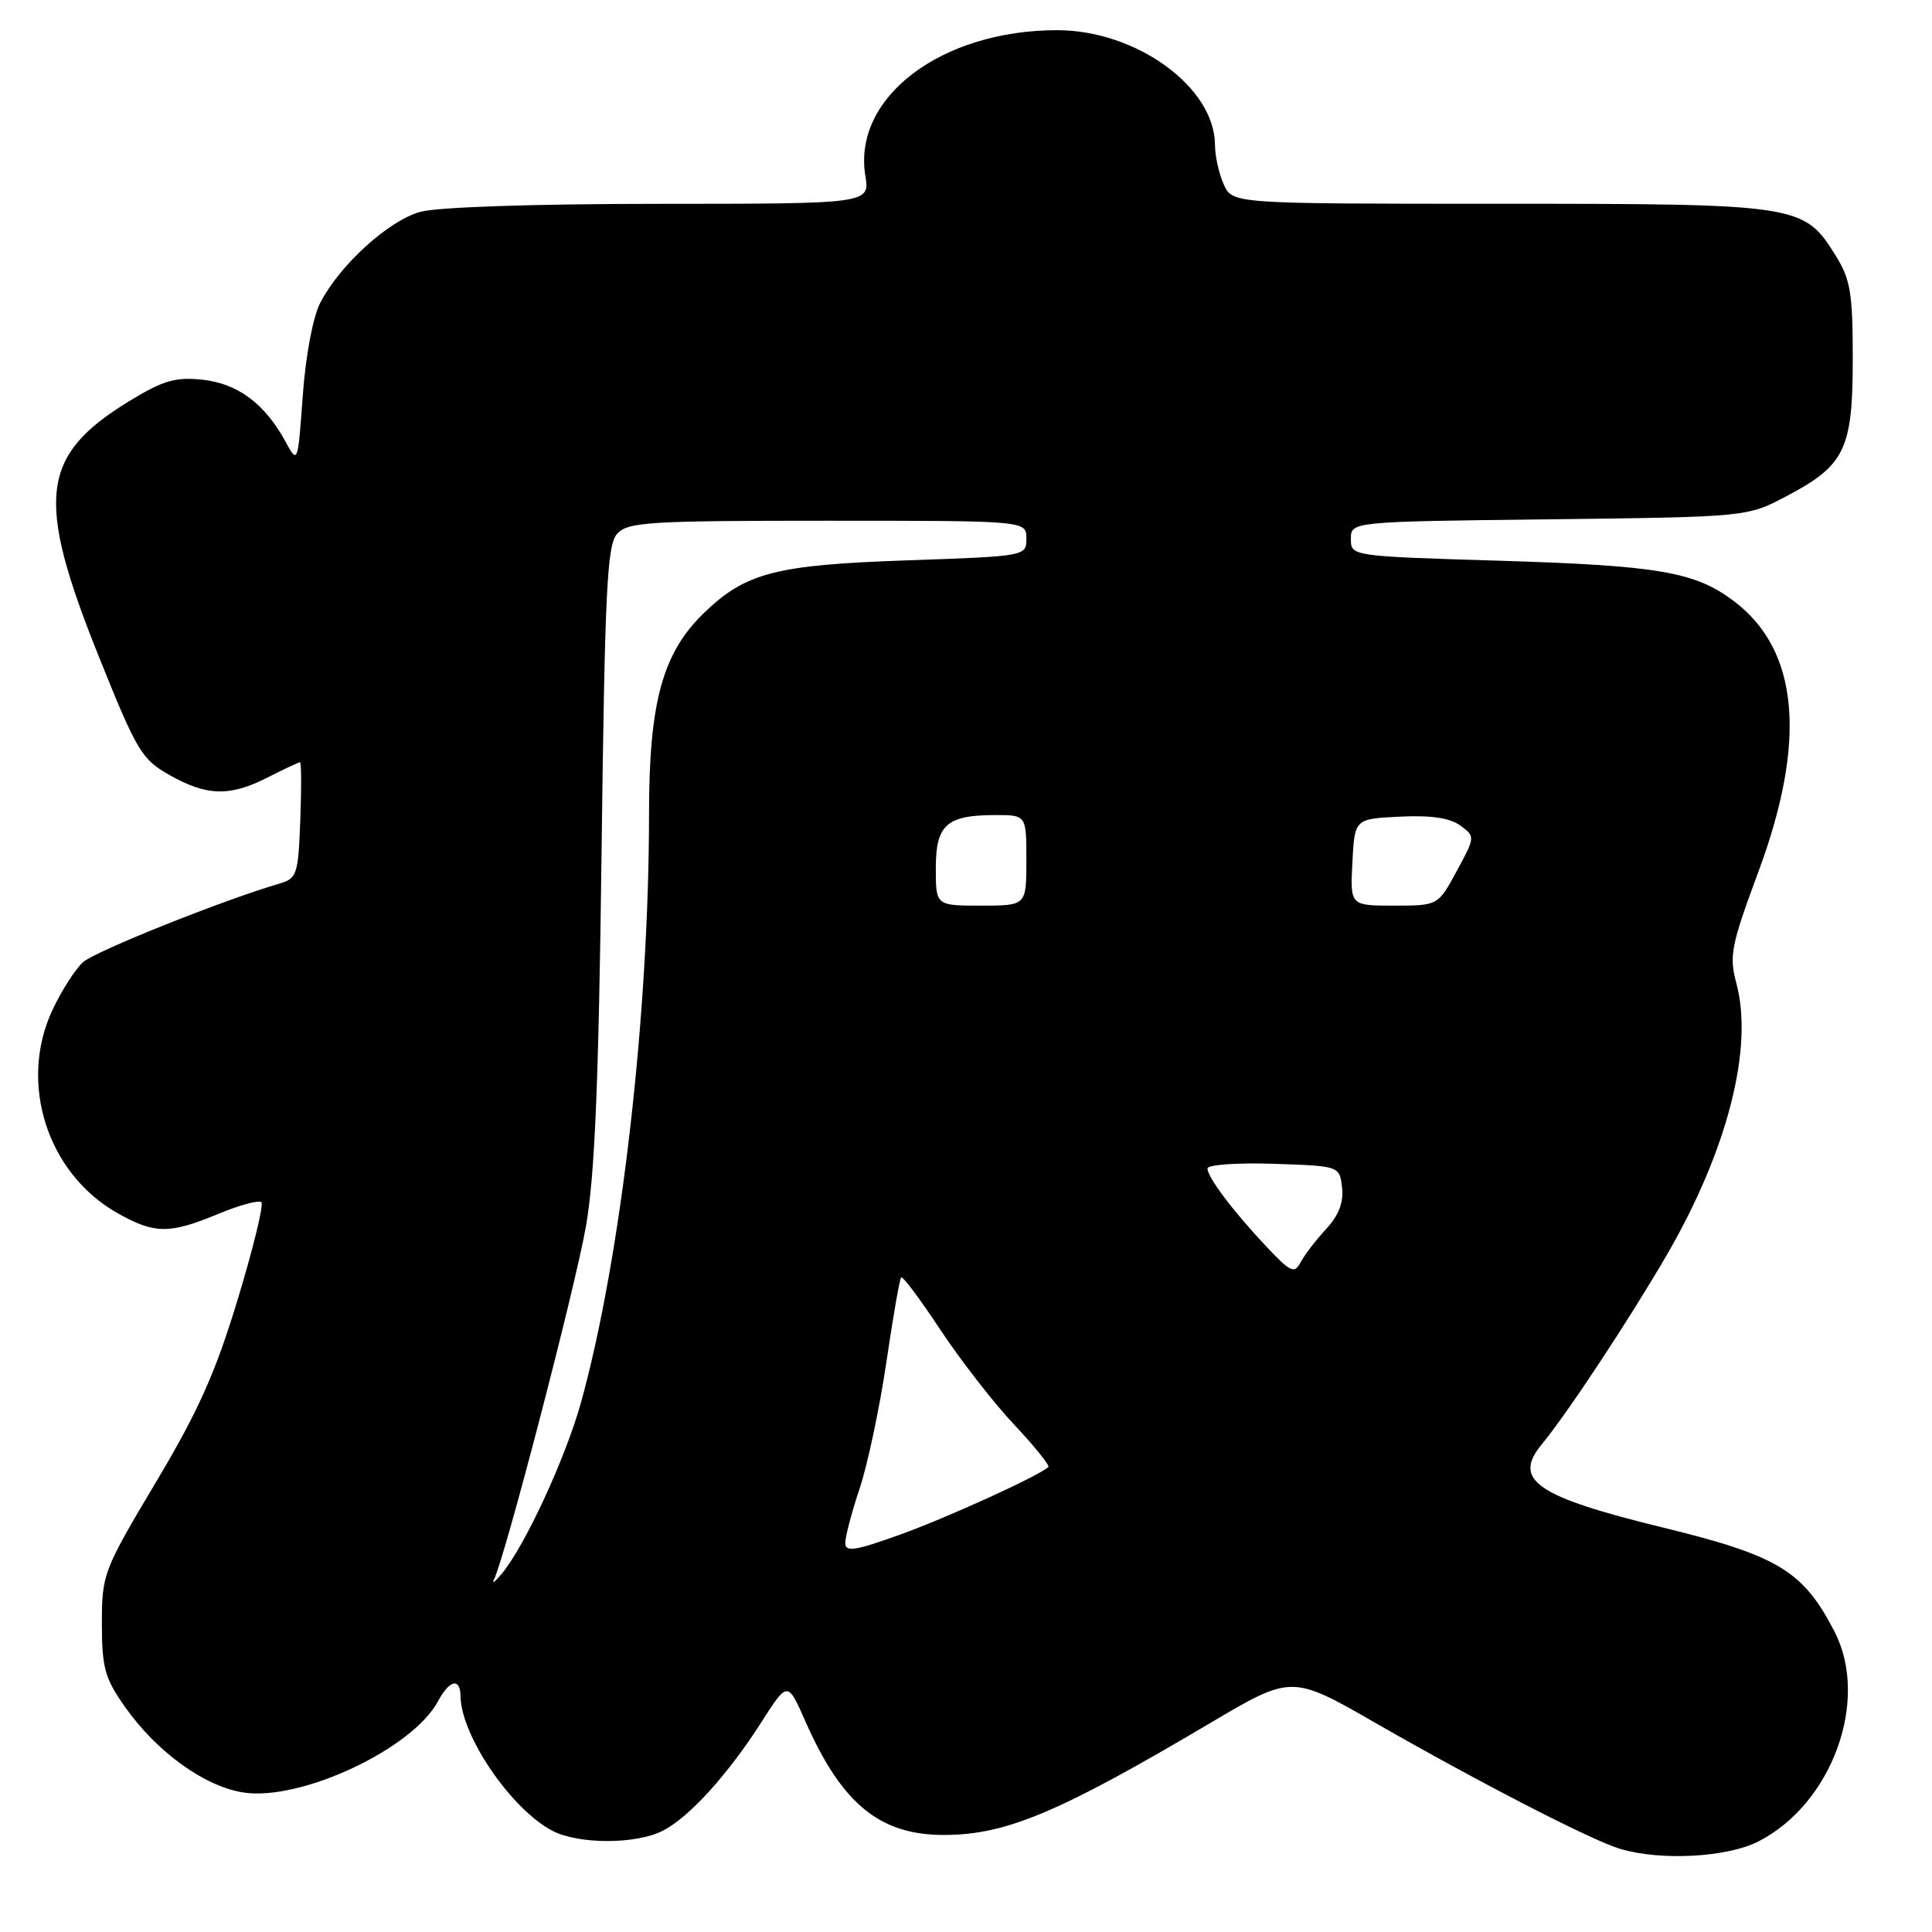 <?xml version="1.0" encoding="UTF-8" standalone="no"?>
<!DOCTYPE svg PUBLIC "-//W3C//DTD SVG 1.1//EN" "http://www.w3.org/Graphics/SVG/1.1/DTD/svg11.dtd" >
<svg xmlns="http://www.w3.org/2000/svg" xmlns:xlink="http://www.w3.org/1999/xlink" version="1.1" viewBox="0 0 256 256">
 <g >
 <path fill="currentColor"
d=" M 232.98 244.01 C 242.77 239.02 247.76 225.28 243.09 216.21 C 238.93 208.15 235.63 206.14 220.36 202.41 C 203.53 198.30 200.37 196.12 204.31 191.36 C 207.66 187.31 215.93 174.78 220.88 166.25 C 228.89 152.45 232.38 138.83 230.08 130.30 C 229.10 126.66 229.37 125.28 233.00 115.50 C 239.45 98.12 238.36 86.15 229.76 79.66 C 224.61 75.77 219.83 74.95 198.75 74.30 C 179.01 73.70 179.00 73.70 179.00 71.41 C 179.00 69.12 179.00 69.12 205.25 68.81 C 231.50 68.50 231.50 68.50 236.73 65.74 C 244.48 61.66 245.50 59.53 245.50 47.54 C 245.50 38.85 245.20 37.01 243.23 33.86 C 239.03 27.10 238.41 27.00 198.76 27.00 C 163.32 27.00 163.32 27.00 162.16 24.45 C 161.52 23.05 161.00 20.69 160.99 19.20 C 160.97 11.56 150.58 4.00 140.08 4.00 C 124.72 4.00 112.97 12.90 114.66 23.26 C 115.26 27.00 115.26 27.00 87.38 27.01 C 70.84 27.01 57.95 27.44 55.69 28.07 C 51.48 29.24 45.03 35.10 42.44 40.11 C 41.47 41.98 40.50 47.12 40.12 52.41 C 39.46 61.50 39.46 61.50 37.82 58.50 C 35.09 53.49 31.49 50.81 26.81 50.31 C 23.22 49.94 21.59 50.42 17.08 53.18 C 5.35 60.37 4.68 66.04 13.09 86.98 C 18.13 99.55 18.77 100.62 22.50 102.72 C 27.45 105.50 30.46 105.57 35.50 103.00 C 37.66 101.90 39.57 101.00 39.75 101.00 C 39.94 101.00 39.95 104.46 39.79 108.68 C 39.52 115.90 39.35 116.41 37.00 117.09 C 29.49 119.29 12.60 126.05 10.99 127.50 C 9.97 128.43 8.15 131.27 6.96 133.81 C 2.42 143.47 6.24 155.46 15.54 160.73 C 20.48 163.52 22.43 163.54 28.89 160.86 C 31.73 159.68 34.31 158.98 34.64 159.30 C 34.96 159.63 33.55 165.43 31.49 172.20 C 28.54 181.93 26.27 187.00 20.63 196.45 C 13.69 208.10 13.50 208.58 13.50 215.12 C 13.50 220.97 13.89 222.38 16.53 226.13 C 20.75 232.14 27.13 236.75 32.29 237.52 C 39.90 238.66 54.67 231.73 58.04 225.42 C 59.56 222.58 60.99 222.26 61.02 224.75 C 61.09 229.99 67.74 239.74 73.20 242.59 C 76.69 244.41 84.33 244.40 87.87 242.56 C 91.36 240.76 96.48 235.10 100.93 228.13 C 104.37 222.76 104.37 222.76 106.71 228.07 C 111.60 239.16 116.68 243.25 125.41 243.14 C 133.48 243.05 140.52 240.06 160.33 228.33 C 171.16 221.92 171.16 221.92 182.33 228.34 C 196.05 236.21 210.87 243.84 214.66 244.98 C 220.03 246.59 228.84 246.12 232.98 244.01 Z  M 65.45 209.31 C 66.90 206.41 76.21 170.65 77.64 162.50 C 78.82 155.73 79.33 143.47 79.71 113.00 C 80.14 78.33 80.43 72.25 81.76 70.75 C 83.16 69.17 85.82 69.00 109.65 69.00 C 136.00 69.00 136.00 69.00 136.00 71.35 C 136.00 73.70 135.96 73.70 120.21 74.25 C 102.76 74.85 98.79 75.88 93.25 81.25 C 87.79 86.53 86.00 93.09 86.00 107.80 C 86.00 134.55 82.28 166.74 76.99 185.82 C 74.94 193.19 69.58 204.79 66.51 208.50 C 65.60 209.60 65.12 209.96 65.45 209.31 Z  M 112.00 204.45 C 112.00 203.62 112.86 200.36 113.91 197.22 C 114.96 194.07 116.55 186.58 117.44 180.56 C 118.32 174.54 119.21 169.46 119.41 169.26 C 119.61 169.06 121.95 172.18 124.60 176.20 C 127.26 180.21 131.65 185.87 134.37 188.76 C 137.09 191.65 139.13 194.19 138.91 194.39 C 137.60 195.59 125.42 201.14 119.25 203.35 C 113.27 205.50 112.00 205.69 112.00 204.45 Z  M 167.87 165.25 C 163.42 160.54 160.00 156.00 160.00 154.83 C 160.00 154.33 163.94 154.05 168.75 154.21 C 177.50 154.50 177.50 154.50 177.83 157.36 C 178.05 159.33 177.39 161.05 175.71 162.86 C 174.37 164.31 172.85 166.29 172.34 167.25 C 171.52 168.81 171.02 168.59 167.87 165.25 Z  M 124.00 115.04 C 124.00 109.27 125.43 108.00 131.93 108.00 C 136.00 108.00 136.00 108.00 136.00 114.00 C 136.00 120.00 136.00 120.00 130.00 120.00 C 124.00 120.00 124.00 120.00 124.00 115.04 Z  M 179.20 114.25 C 179.50 108.50 179.50 108.50 185.50 108.21 C 189.60 108.01 192.14 108.38 193.50 109.39 C 195.49 110.85 195.48 110.89 193.02 115.43 C 190.54 120.00 190.54 120.00 184.72 120.00 C 178.90 120.00 178.90 120.00 179.20 114.25 Z "/>
</g>
</svg>
